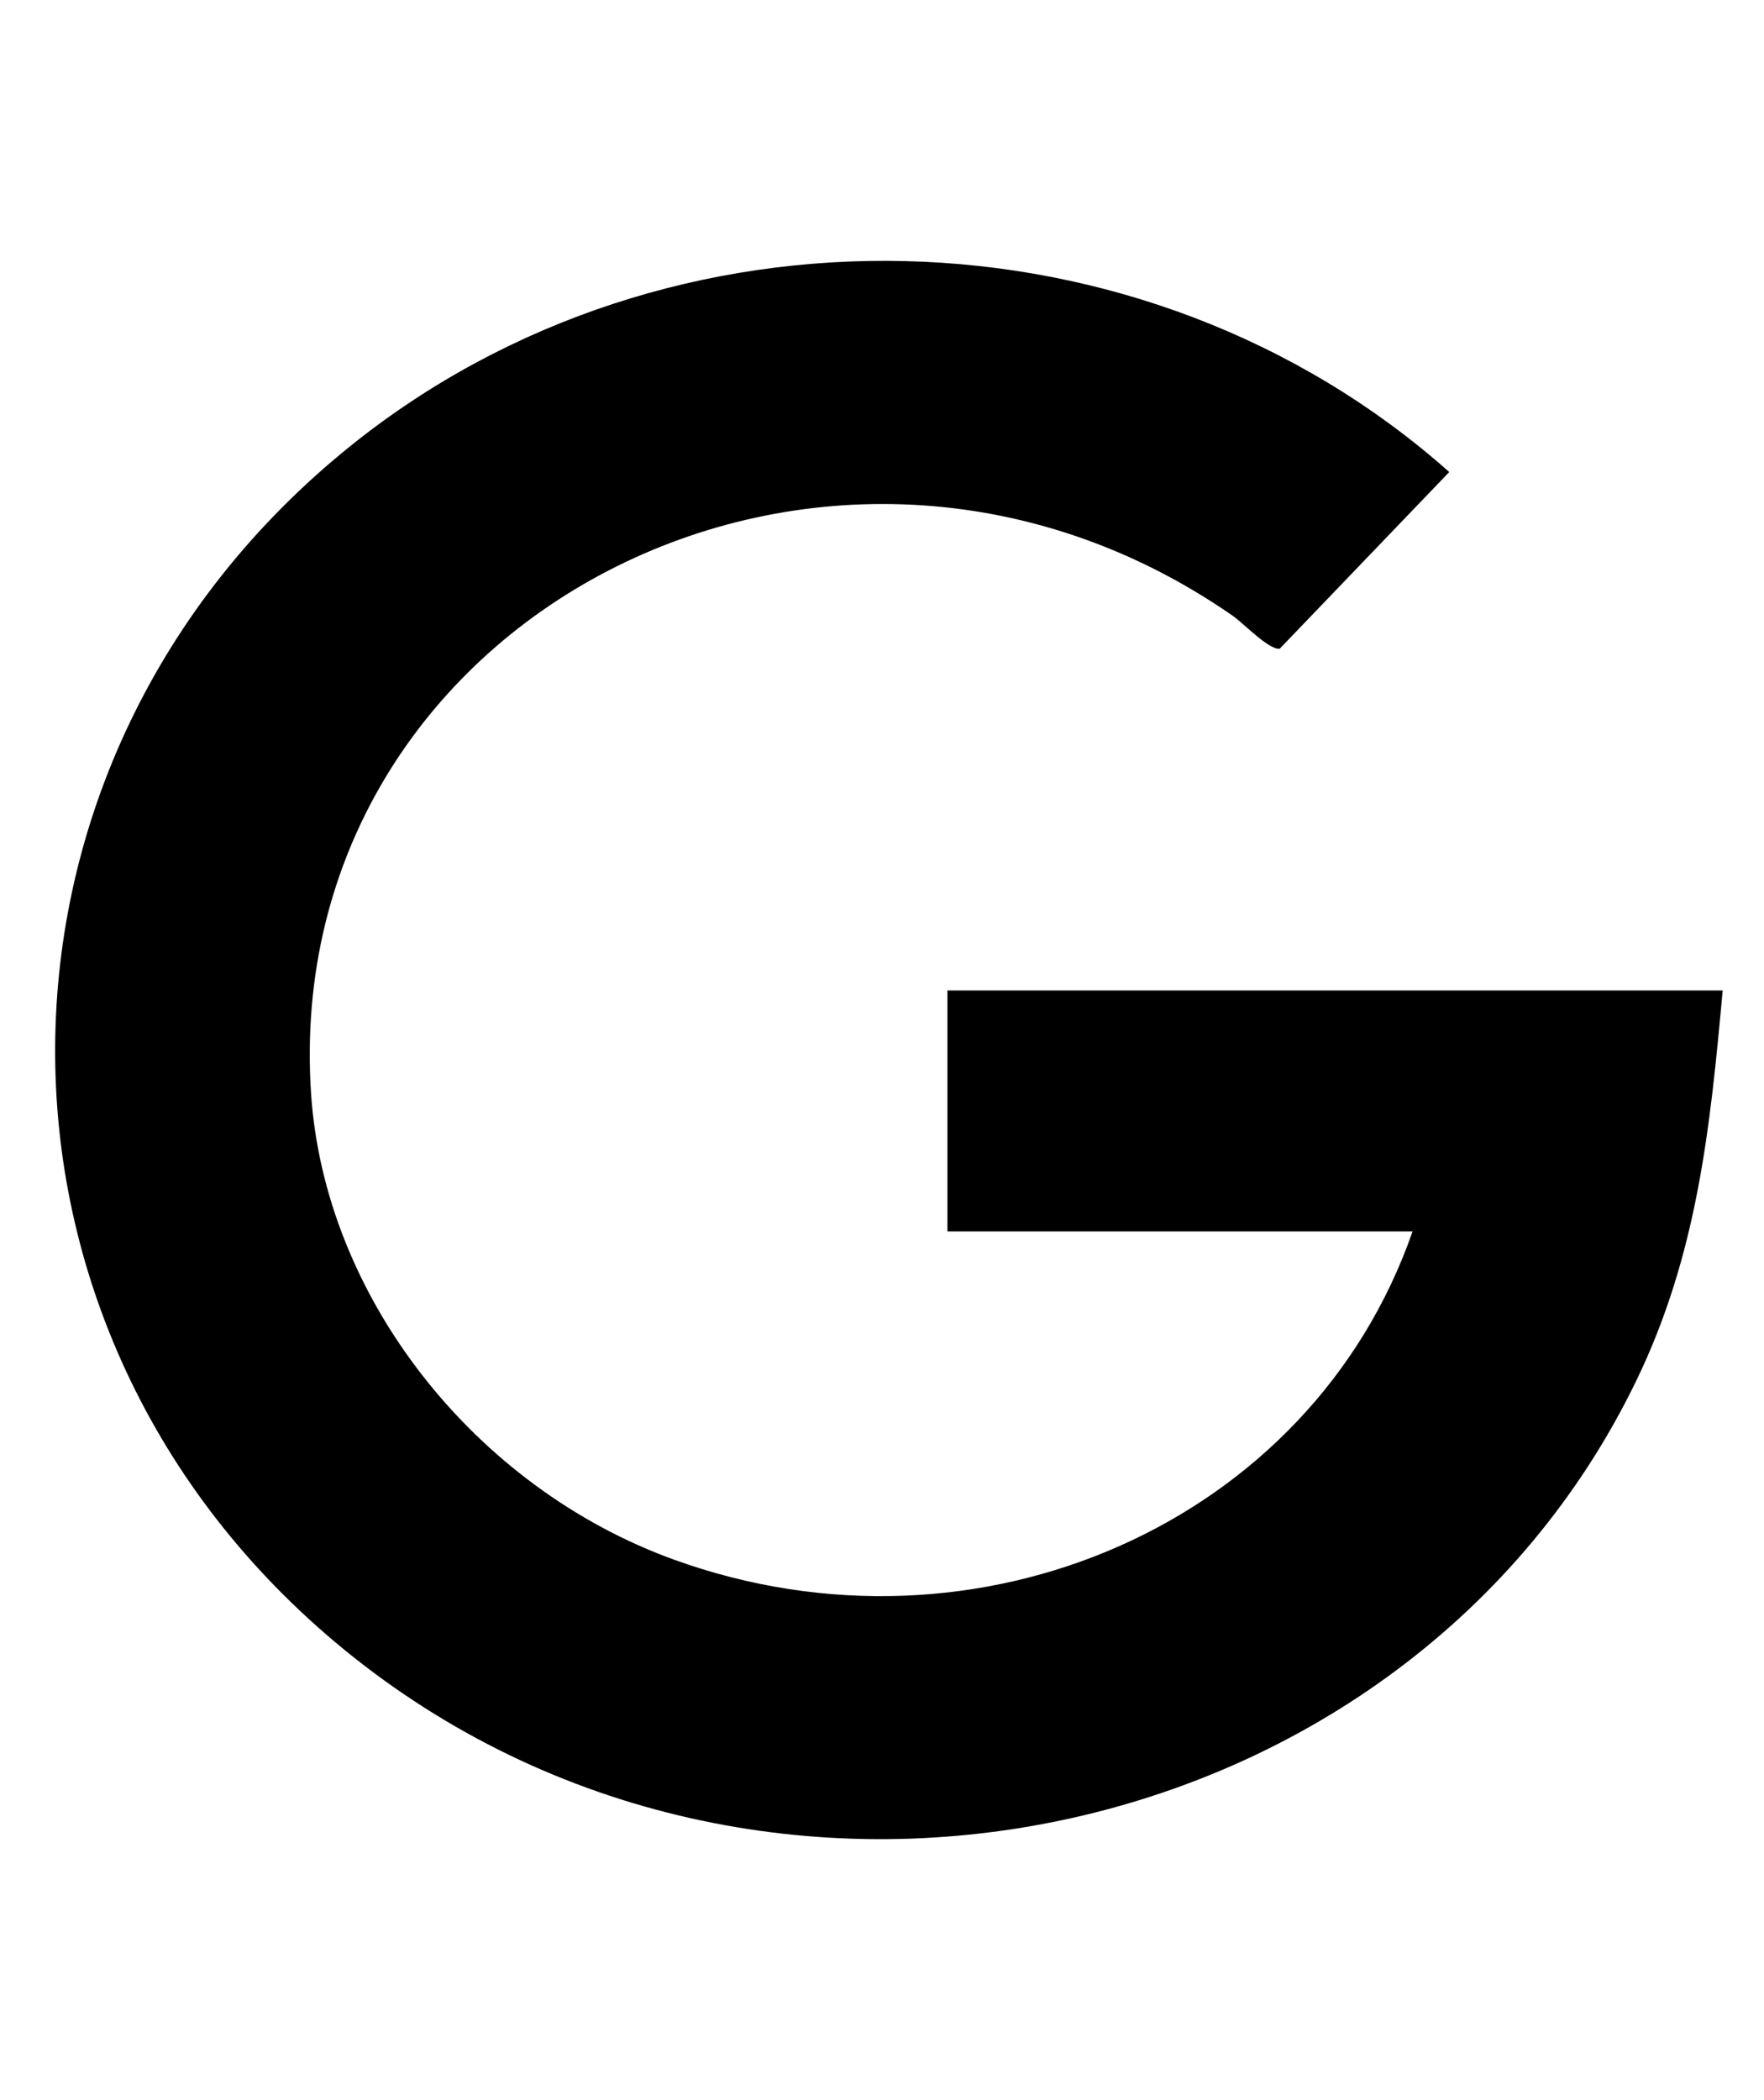<svg width="21" height="25" viewBox="0 0 21 25" fill="none" xmlns="http://www.w3.org/2000/svg">
<path d="M20.508 11.791C20.36 13.422 20.208 14.93 19.481 16.433C16.757 22.064 9.06 23.703 4.09 19.631C-0.525 15.85 -0.476 9.056 4.166 5.314C7.964 2.252 13.62 2.392 17.253 5.619L15.235 7.722C15.107 7.741 14.798 7.414 14.675 7.33C9.85 3.98 3.329 7.355 3.703 13.016C3.864 15.444 5.652 17.709 8.026 18.567C11.64 19.872 15.609 18.134 16.816 14.659H11.279V11.791H20.508Z" fill="black"/>
</svg>
